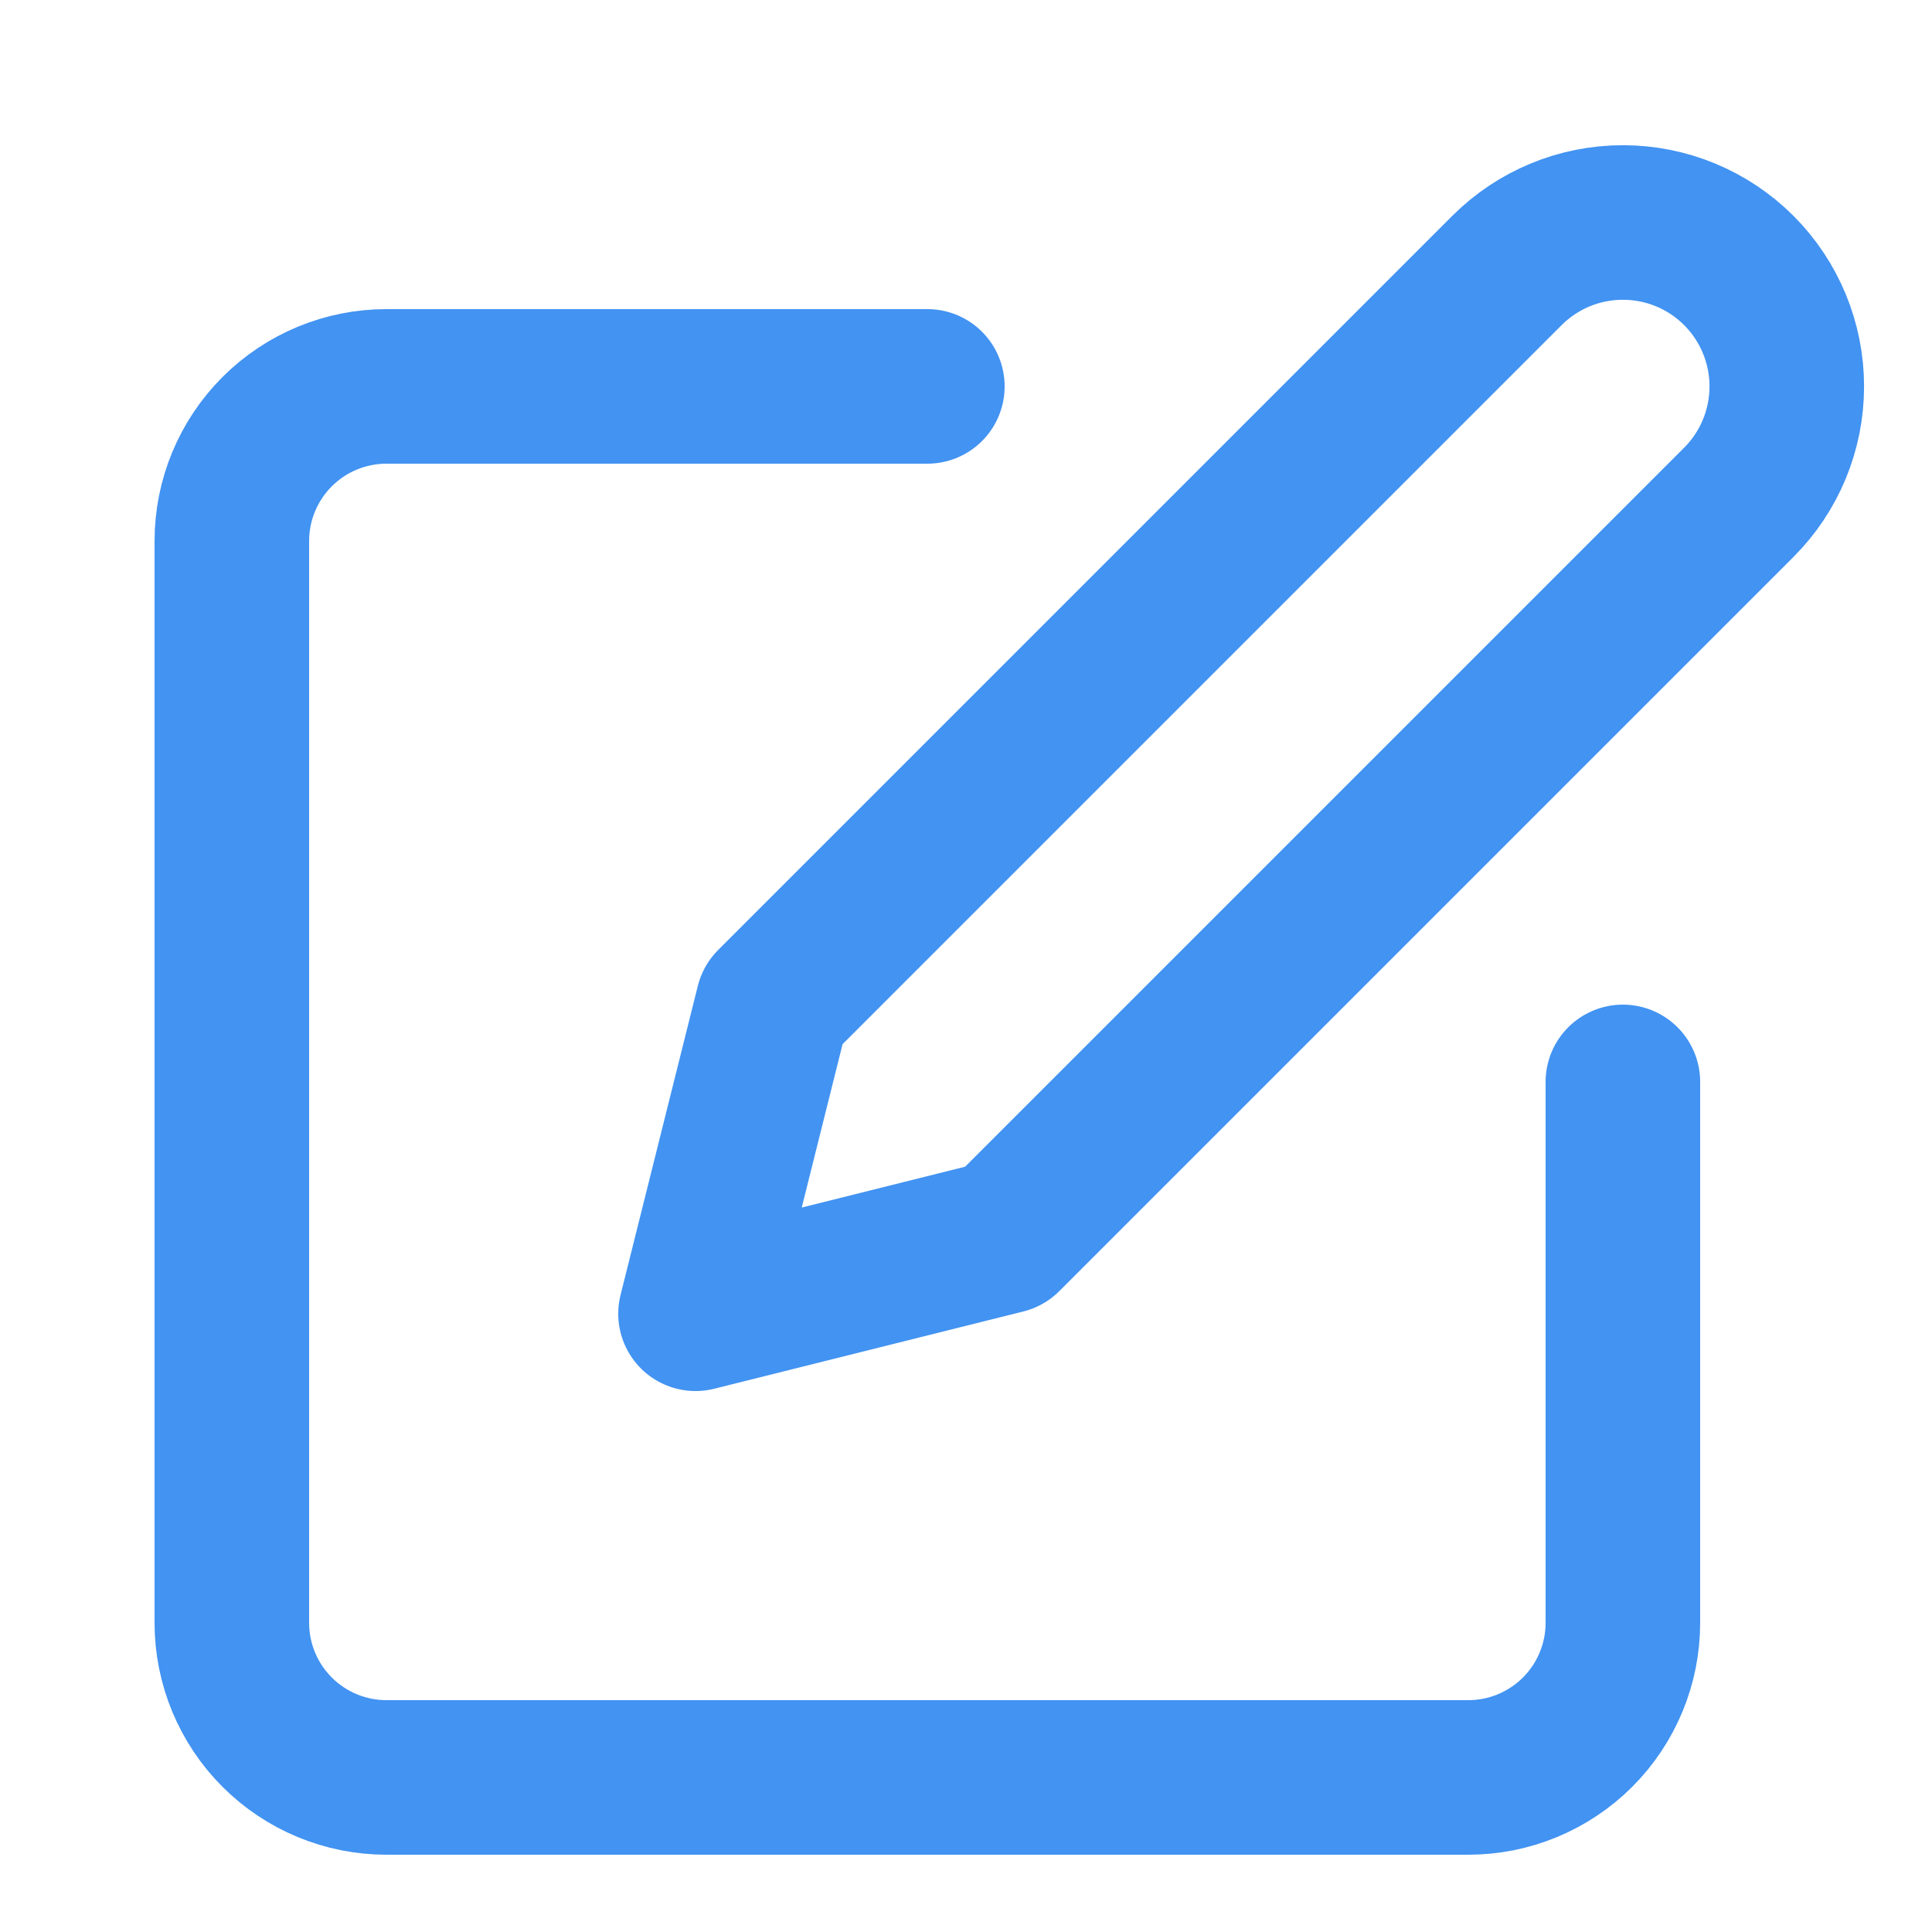 <svg width="25" height="25" viewBox="0 0 25 25" fill="none" xmlns="http://www.w3.org/2000/svg">
<path d="M12 5H5C4.47 5 3.961 5.211 3.586 5.586C3.211 5.961 3 6.47 3 7V21C3 21.53 3.211 22.039 3.586 22.414C3.961 22.789 4.47 23 5 23H19C19.53 23 20.039 22.789 20.414 22.414C20.789 22.039 21 21.53 21 21V14" stroke="#4293F2" stroke-width="2" stroke-linecap="round" stroke-linejoin="round"/>
<path d="M19.5 3.5C19.898 3.102 20.437 2.879 21 2.879C21.563 2.879 22.102 3.102 22.5 3.5C22.898 3.898 23.121 4.438 23.121 5C23.121 5.563 22.898 6.102 22.5 6.5L13 16L9 17L10 13L19.5 3.5Z" stroke="#4293F2" stroke-width="2" stroke-linecap="round" stroke-linejoin="round"/>
</svg>
